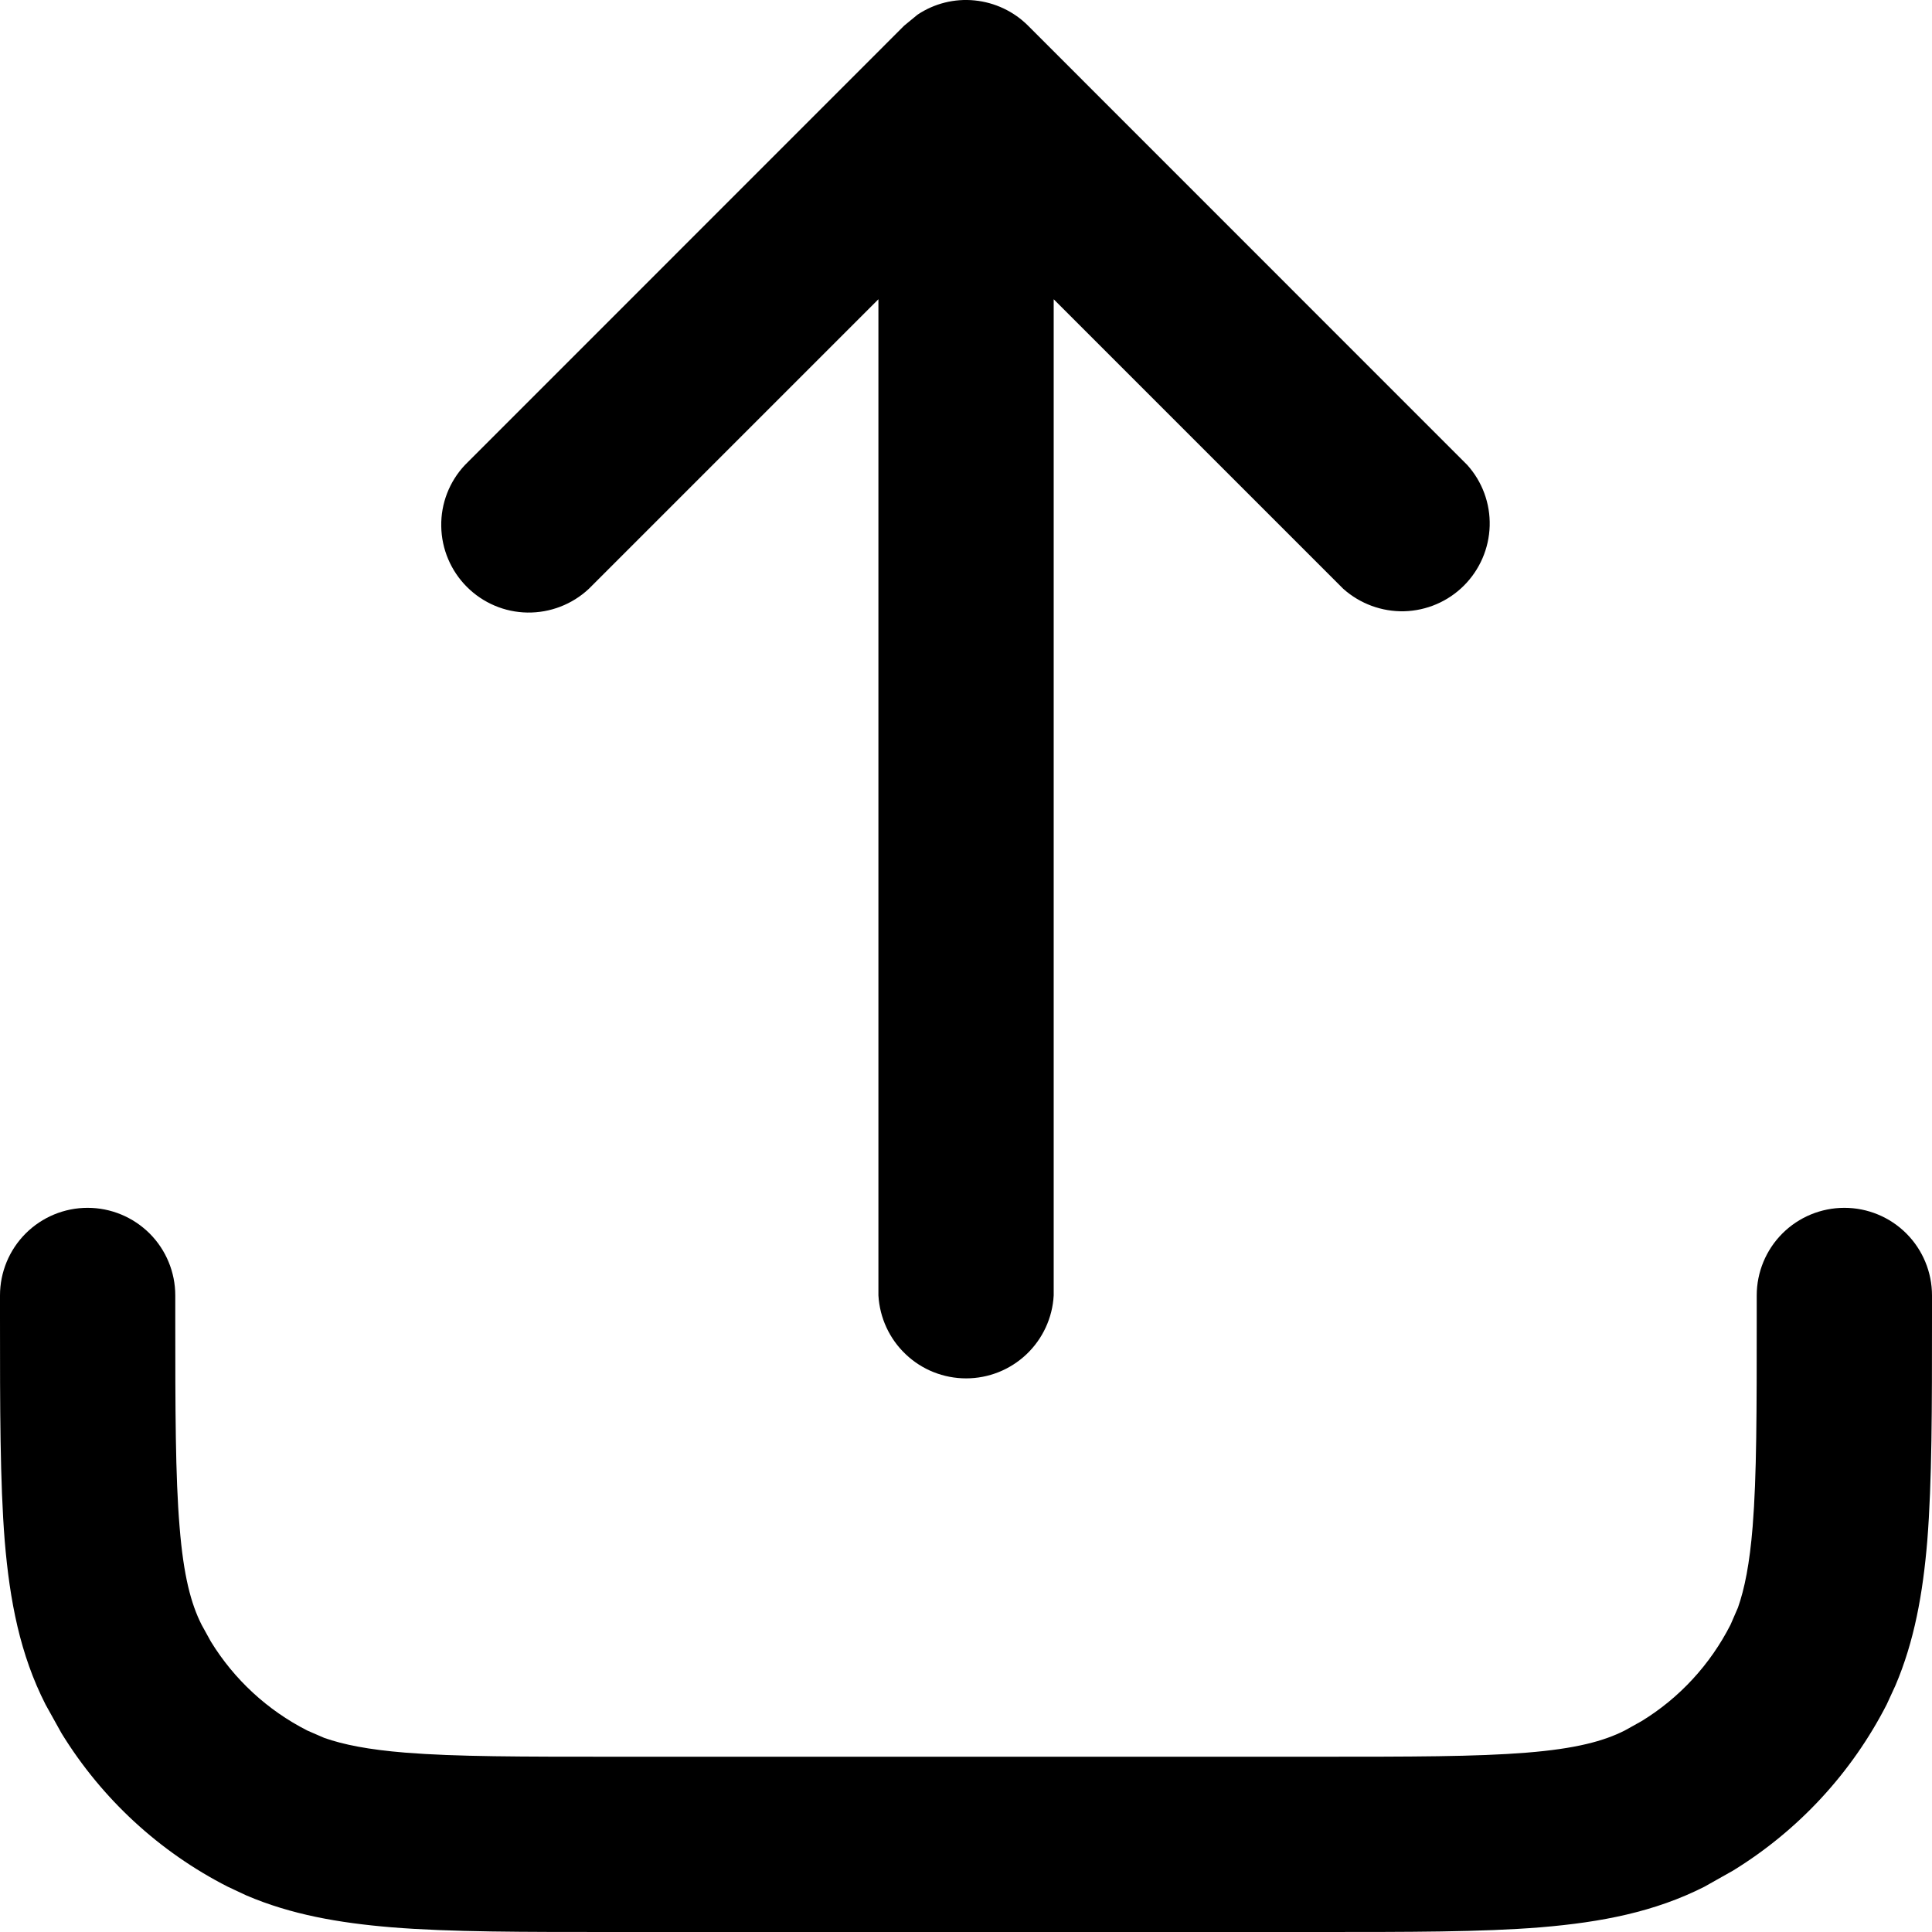<svg width="18" height="18" viewBox="0 0 18 18" fill="none" xmlns="http://www.w3.org/2000/svg">
<g clip-path="url(#clip0_22_777)">
<path d="M0 12.273V12.069C0 11.853 0.086 11.645 0.239 11.492C0.392 11.339 0.6 11.253 0.816 11.253C1.033 11.253 1.24 11.339 1.394 11.492C1.547 11.645 1.633 11.853 1.633 12.069V12.273C1.633 13.146 1.634 13.752 1.673 14.223C1.71 14.684 1.78 14.943 1.878 15.137L1.964 15.293C2.181 15.647 2.492 15.934 2.863 16.123L3.022 16.192C3.199 16.254 3.431 16.301 3.777 16.329C4.249 16.367 4.854 16.367 5.727 16.367H12.273C13.146 16.367 13.753 16.367 14.223 16.329C14.684 16.292 14.943 16.221 15.137 16.123L15.293 16.036C15.647 15.82 15.934 15.508 16.123 15.137L16.192 14.978C16.254 14.802 16.301 14.569 16.329 14.223C16.367 13.752 16.367 13.146 16.367 12.273V12.069C16.367 11.853 16.453 11.645 16.606 11.492C16.759 11.339 16.967 11.253 17.184 11.253C17.4 11.253 17.608 11.339 17.761 11.492C17.914 11.645 18 11.853 18 12.069V12.273C18 13.12 18 13.803 17.956 14.356C17.915 14.847 17.835 15.292 17.659 15.704L17.578 15.88C17.252 16.517 16.757 17.052 16.148 17.427L15.88 17.578C15.417 17.813 14.919 17.909 14.357 17.956C13.804 18.001 13.119 18 12.273 18H5.727C4.881 18 4.197 18.001 3.645 17.956C3.154 17.915 2.711 17.837 2.297 17.66L2.122 17.578C1.484 17.253 0.948 16.758 0.573 16.148L0.424 15.88C0.188 15.417 0.091 14.919 0.044 14.356C1.82924e-08 13.804 0 13.119 0 12.273ZM8.184 12.069V2.788L5.486 5.486C5.331 5.631 5.126 5.71 4.914 5.707C4.702 5.704 4.5 5.618 4.35 5.468C4.2 5.318 4.114 5.115 4.111 4.903C4.107 4.691 4.187 4.486 4.332 4.332L8.424 0.239L8.548 0.137C8.705 0.032 8.893 -0.015 9.081 0.004C9.268 0.023 9.444 0.105 9.578 0.239L13.67 4.332C13.81 4.487 13.885 4.691 13.879 4.9C13.873 5.109 13.787 5.308 13.639 5.456C13.491 5.604 13.292 5.689 13.083 5.695C12.874 5.7 12.671 5.625 12.515 5.486L9.817 2.788V12.069C9.806 12.278 9.714 12.475 9.563 12.618C9.411 12.762 9.21 12.842 9.001 12.842C8.792 12.842 8.59 12.762 8.439 12.618C8.287 12.475 8.196 12.278 8.184 12.069Z" fill="currentColor"/>
</g>
</svg>
